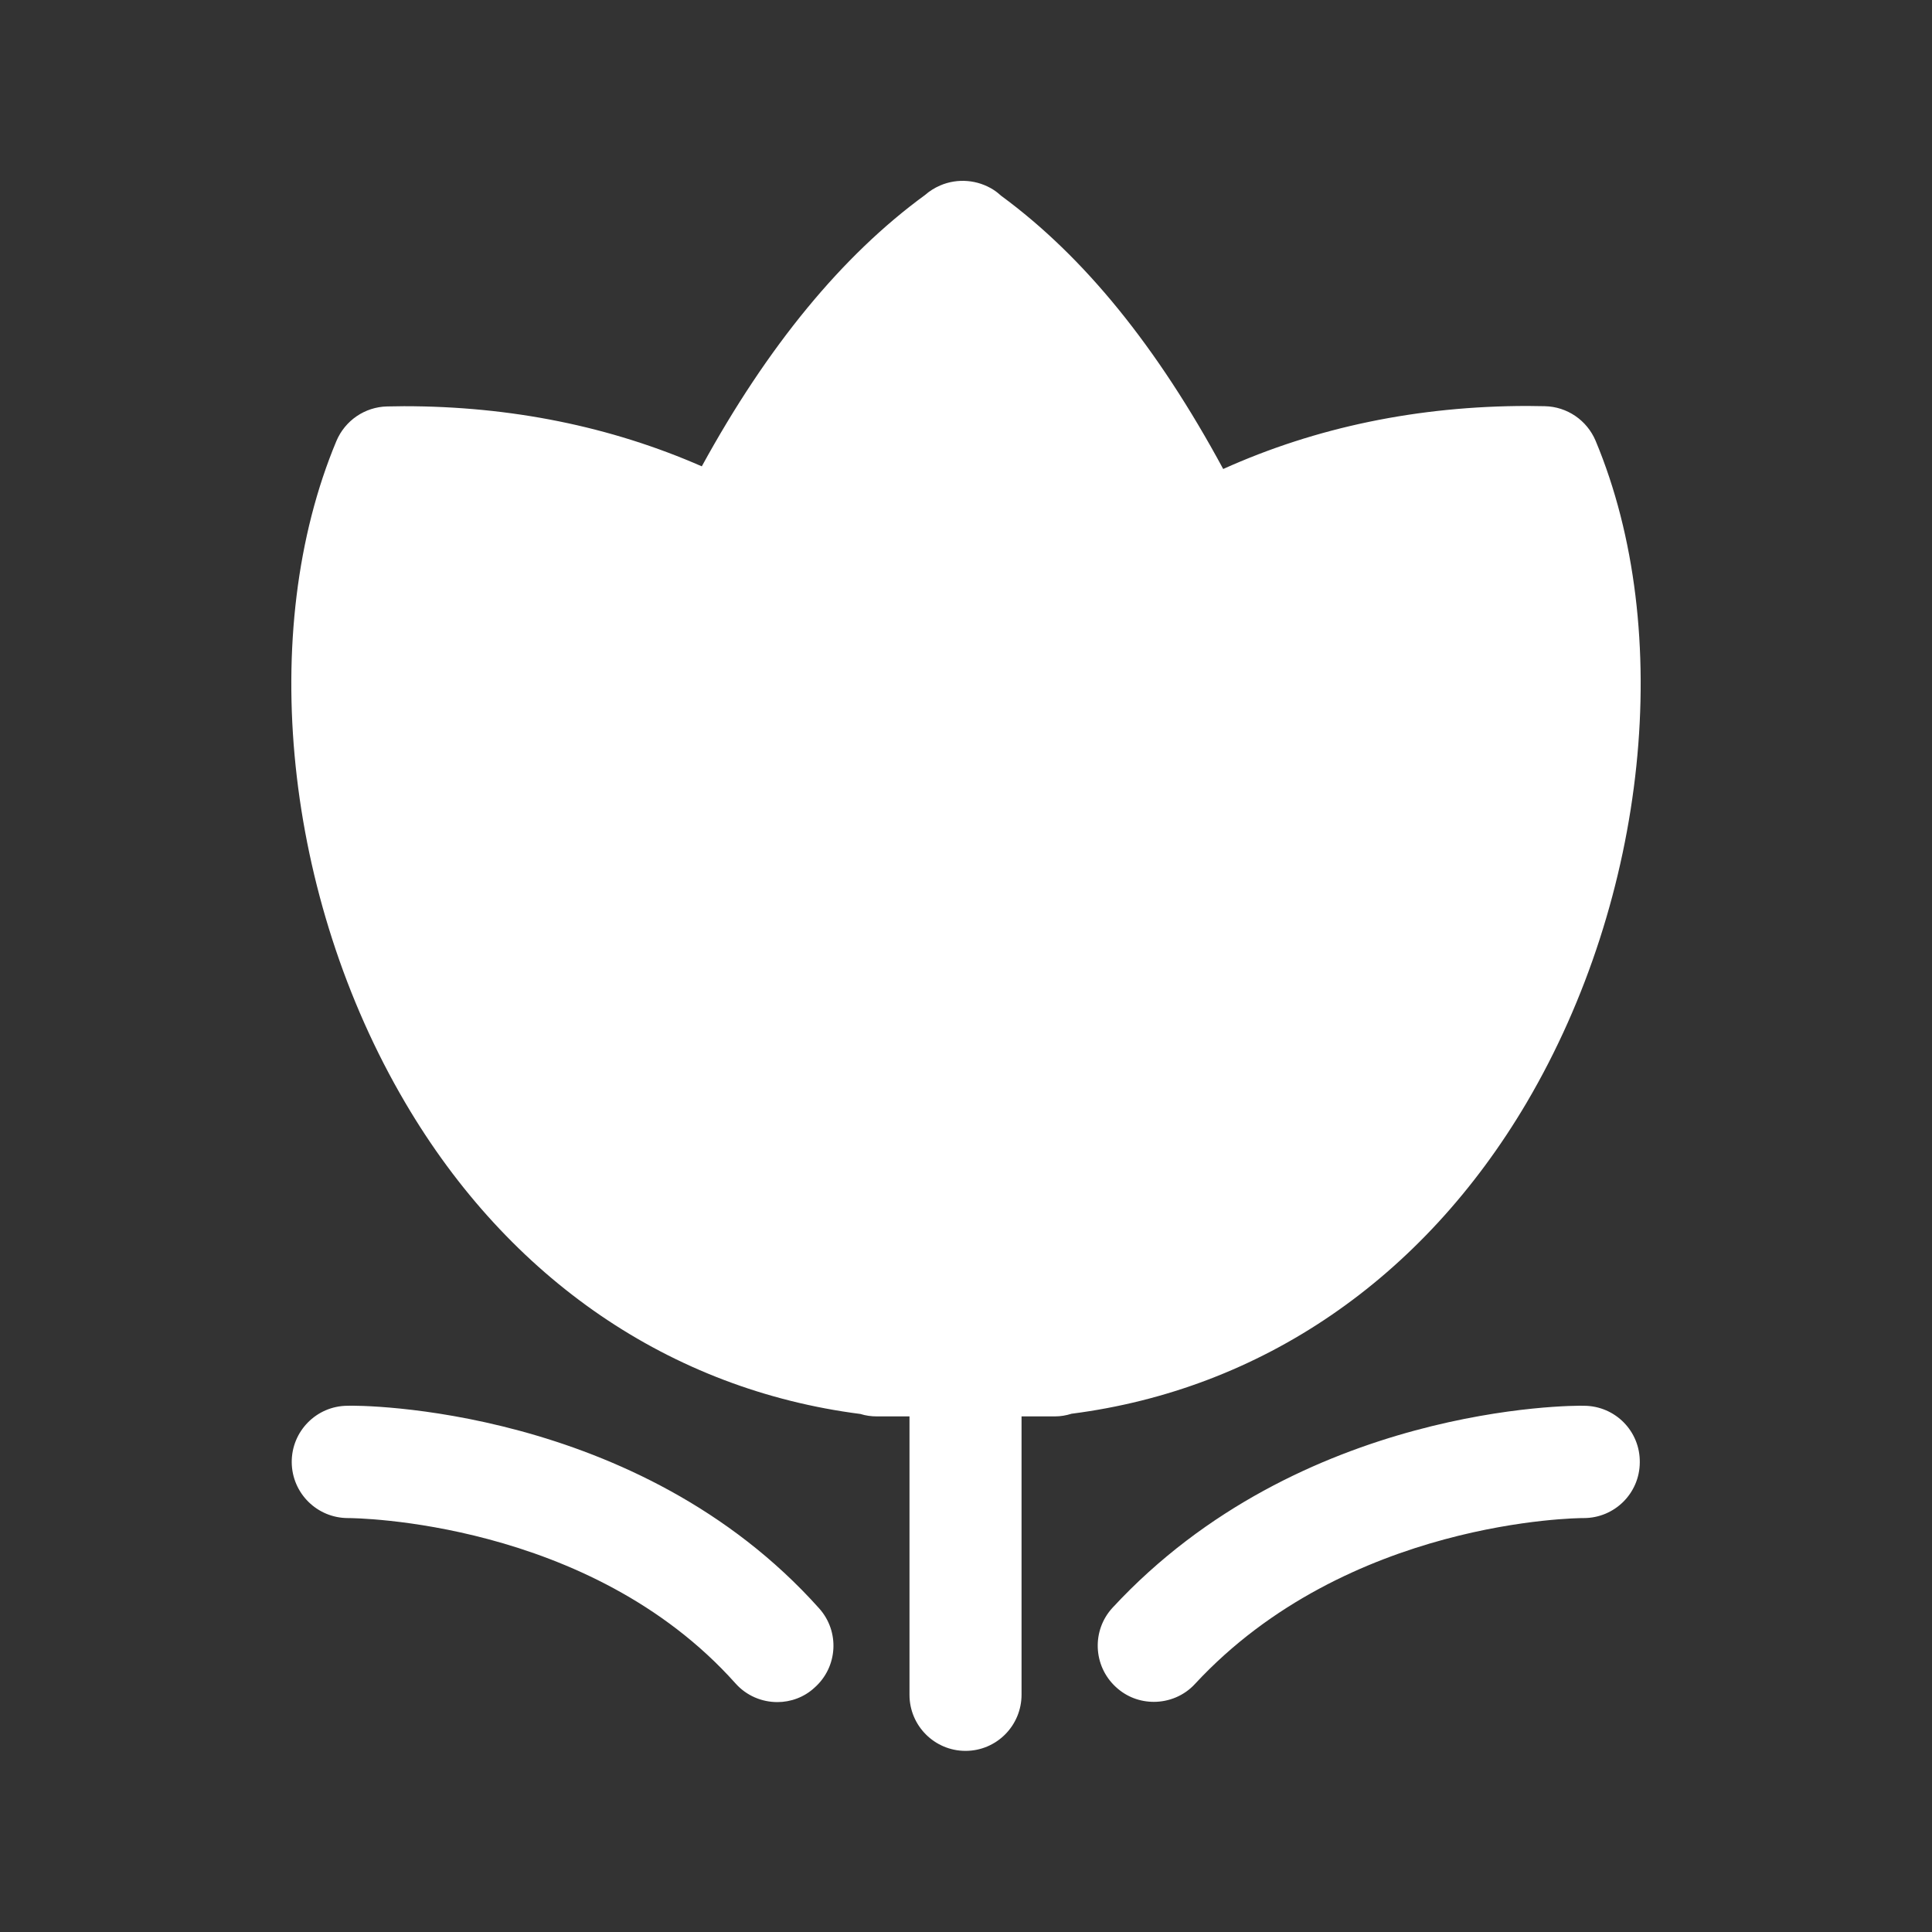<?xml version="1.0" standalone="no"?><!DOCTYPE svg PUBLIC "-//W3C//DTD SVG 1.1//EN" "http://www.w3.org/Graphics/SVG/1.1/DTD/svg11.dtd"><svg t="1608645935683" class="icon" viewBox="0 0 1024 1024" version="1.1" xmlns="http://www.w3.org/2000/svg" p-id="3505" xmlns:xlink="http://www.w3.org/1999/xlink" width="200" height="200"><rect x="0" y="0" width="1024" height="1024" fill="#333333" stroke="none"/><defs><style type="text/css"></style></defs><path d="M412.032 902.144c-8.192 0-16.384-3.328-22.272-9.984-77.44-86.656-202.496-87.552-205.184-87.552h-0.128c-16.384 0-29.696-13.184-29.824-29.568-0.128-16.384 13.056-29.824 29.44-29.952 6.144-0.384 153.984-0.128 250.112 107.392 11.008 12.288 9.856 31.104-2.432 41.984-5.504 5.12-12.672 7.68-19.712 7.68z m199.552-0.128c-7.296 0-14.464-2.56-20.224-7.936-12.032-11.136-12.8-29.952-1.664-41.984C689.152 744.704 833.92 744.832 839.68 745.088c16.512 0.128 29.696 13.568 29.44 30.08-0.128 16.384-13.44 29.44-29.696 29.44h-0.256c-2.432 0-125.056 0.768-205.824 87.936-5.76 6.272-13.824 9.472-21.76 9.472z m-52.48-151.296h-94.336c-2.944 0-5.888-0.384-8.704-1.28-100.608-12.928-186.24-71.296-241.28-164.992-64-108.8-78.72-249.728-36.48-350.72 4.608-10.88 15.104-18.048 26.88-18.304l8.96-0.128c56.704 0 109.568 10.752 157.824 31.872 34.816-63.616 74.496-111.872 118.4-143.872 2.304-2.048 4.992-3.712 7.936-4.992 9.216-3.968 19.84-3.072 28.288 2.304 1.408 0.896 2.816 2.048 4.096 3.2 43.904 32.256 82.56 79.872 117.632 144.768 49.152-22.144 103.296-33.408 161.408-33.408l9.088 0.128c11.776 0.256 22.272 7.424 26.88 18.304 42.24 100.992 27.52 241.92-36.48 350.72-55.168 93.568-140.672 152.064-241.28 164.992-2.816 0.896-5.76 1.408-8.832 1.408zM511.744 928c-16.384 0-29.696-13.312-29.696-29.696V720.896c0-16.512 13.312-29.696 29.696-29.696s29.696 13.312 29.696 29.696v177.28c0 16.512-13.312 29.824-29.696 29.824z m0 0" fill="#ffffff" p-id="3506"></path></svg>